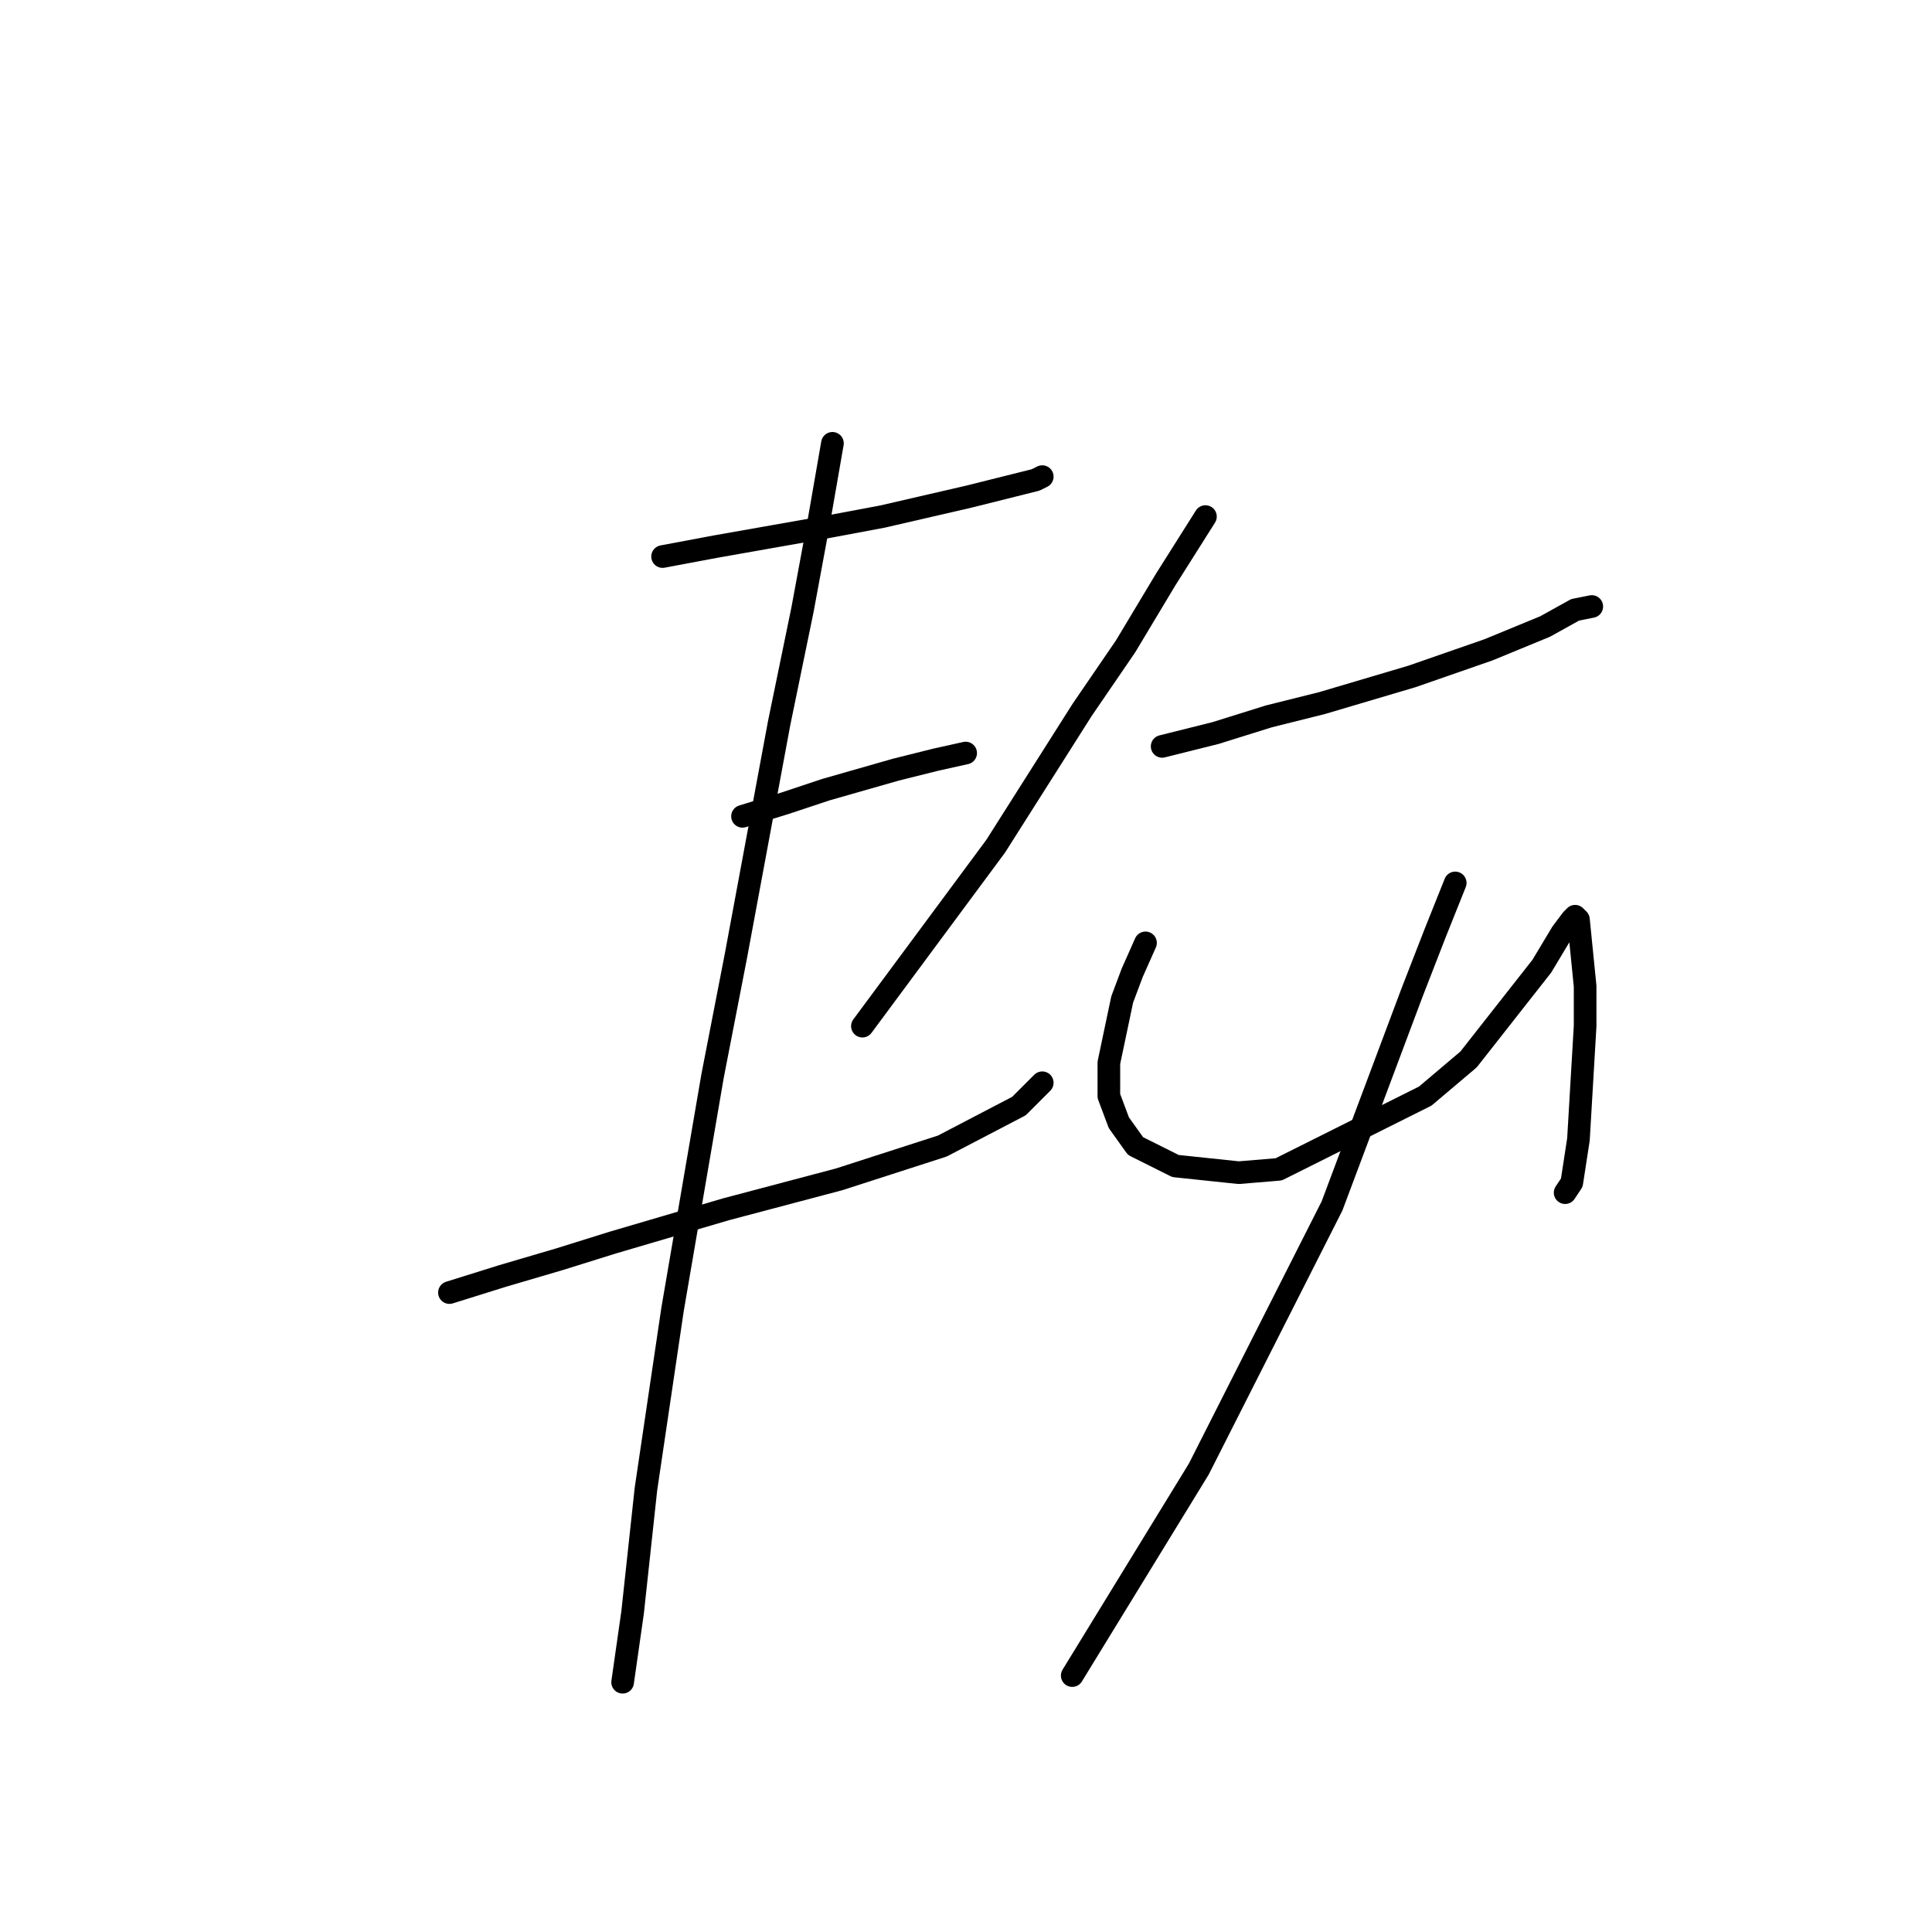 <?xml version="1.0" standalone="no"?>
    <svg width="256" height="256" xmlns="http://www.w3.org/2000/svg" version="1.1">
    <polyline stroke="black" stroke-width="3" stroke-linecap="round" fill="transparent" stroke-linejoin="round" points="87.796 73.746 94.857 72.422 102.359 71.098 109.861 69.774 116.922 68.45 128.396 65.803 135.456 64.037 137.222 63.596 138.104 63.155 138.104 63.155 " />
        <polyline stroke="black" stroke-width="3" stroke-linecap="round" fill="transparent" stroke-linejoin="round" points="98.387 108.167 104.124 106.402 109.42 104.637 118.687 101.989 123.983 100.665 127.954 99.783 127.954 99.783 " />
        <polyline stroke="black" stroke-width="3" stroke-linecap="round" fill="transparent" stroke-linejoin="round" points="59.553 171.273 66.614 169.066 74.116 166.86 81.177 164.654 96.181 160.241 111.185 156.269 124.865 151.856 135.015 146.56 138.104 143.471 138.104 143.471 " />
        <polyline stroke="black" stroke-width="3" stroke-linecap="round" fill="transparent" stroke-linejoin="round" points="110.302 58.742 108.537 68.892 106.331 80.807 103.242 95.811 97.505 126.702 94.416 142.589 89.12 173.479 85.59 197.31 83.825 213.638 82.501 222.905 82.501 222.905 " />
        <polyline stroke="black" stroke-width="3" stroke-linecap="round" fill="transparent" stroke-linejoin="round" points="159.728 68.45 154.432 76.835 149.137 85.661 143.4 94.046 131.926 112.139 114.274 135.969 114.274 135.969 " />
        <polyline stroke="black" stroke-width="3" stroke-linecap="round" fill="transparent" stroke-linejoin="round" points="153.991 98.9 161.052 97.135 168.113 94.928 175.173 93.163 187.088 89.633 197.238 86.102 204.74 83.013 208.712 80.807 210.919 80.365 210.919 80.365 " />
        <polyline stroke="black" stroke-width="3" stroke-linecap="round" fill="transparent" stroke-linejoin="round" points="151.785 124.937 150.019 128.908 148.695 132.439 146.93 140.823 146.93 145.236 148.254 148.767 150.461 151.856 155.756 154.504 164.141 155.386 169.436 154.945 188.854 145.236 194.591 140.382 204.299 128.026 206.947 123.613 208.271 121.848 208.712 121.406 209.153 121.848 210.036 130.674 210.036 135.969 209.153 150.973 208.271 156.71 207.388 158.034 207.388 158.034 " />
        <polyline stroke="black" stroke-width="3" stroke-linecap="round" fill="transparent" stroke-linejoin="round" points="192.825 116.993 190.177 123.613 187.088 131.556 176.497 159.799 158.845 194.662 142.076 222.022 142.076 222.022 " />
        </svg>